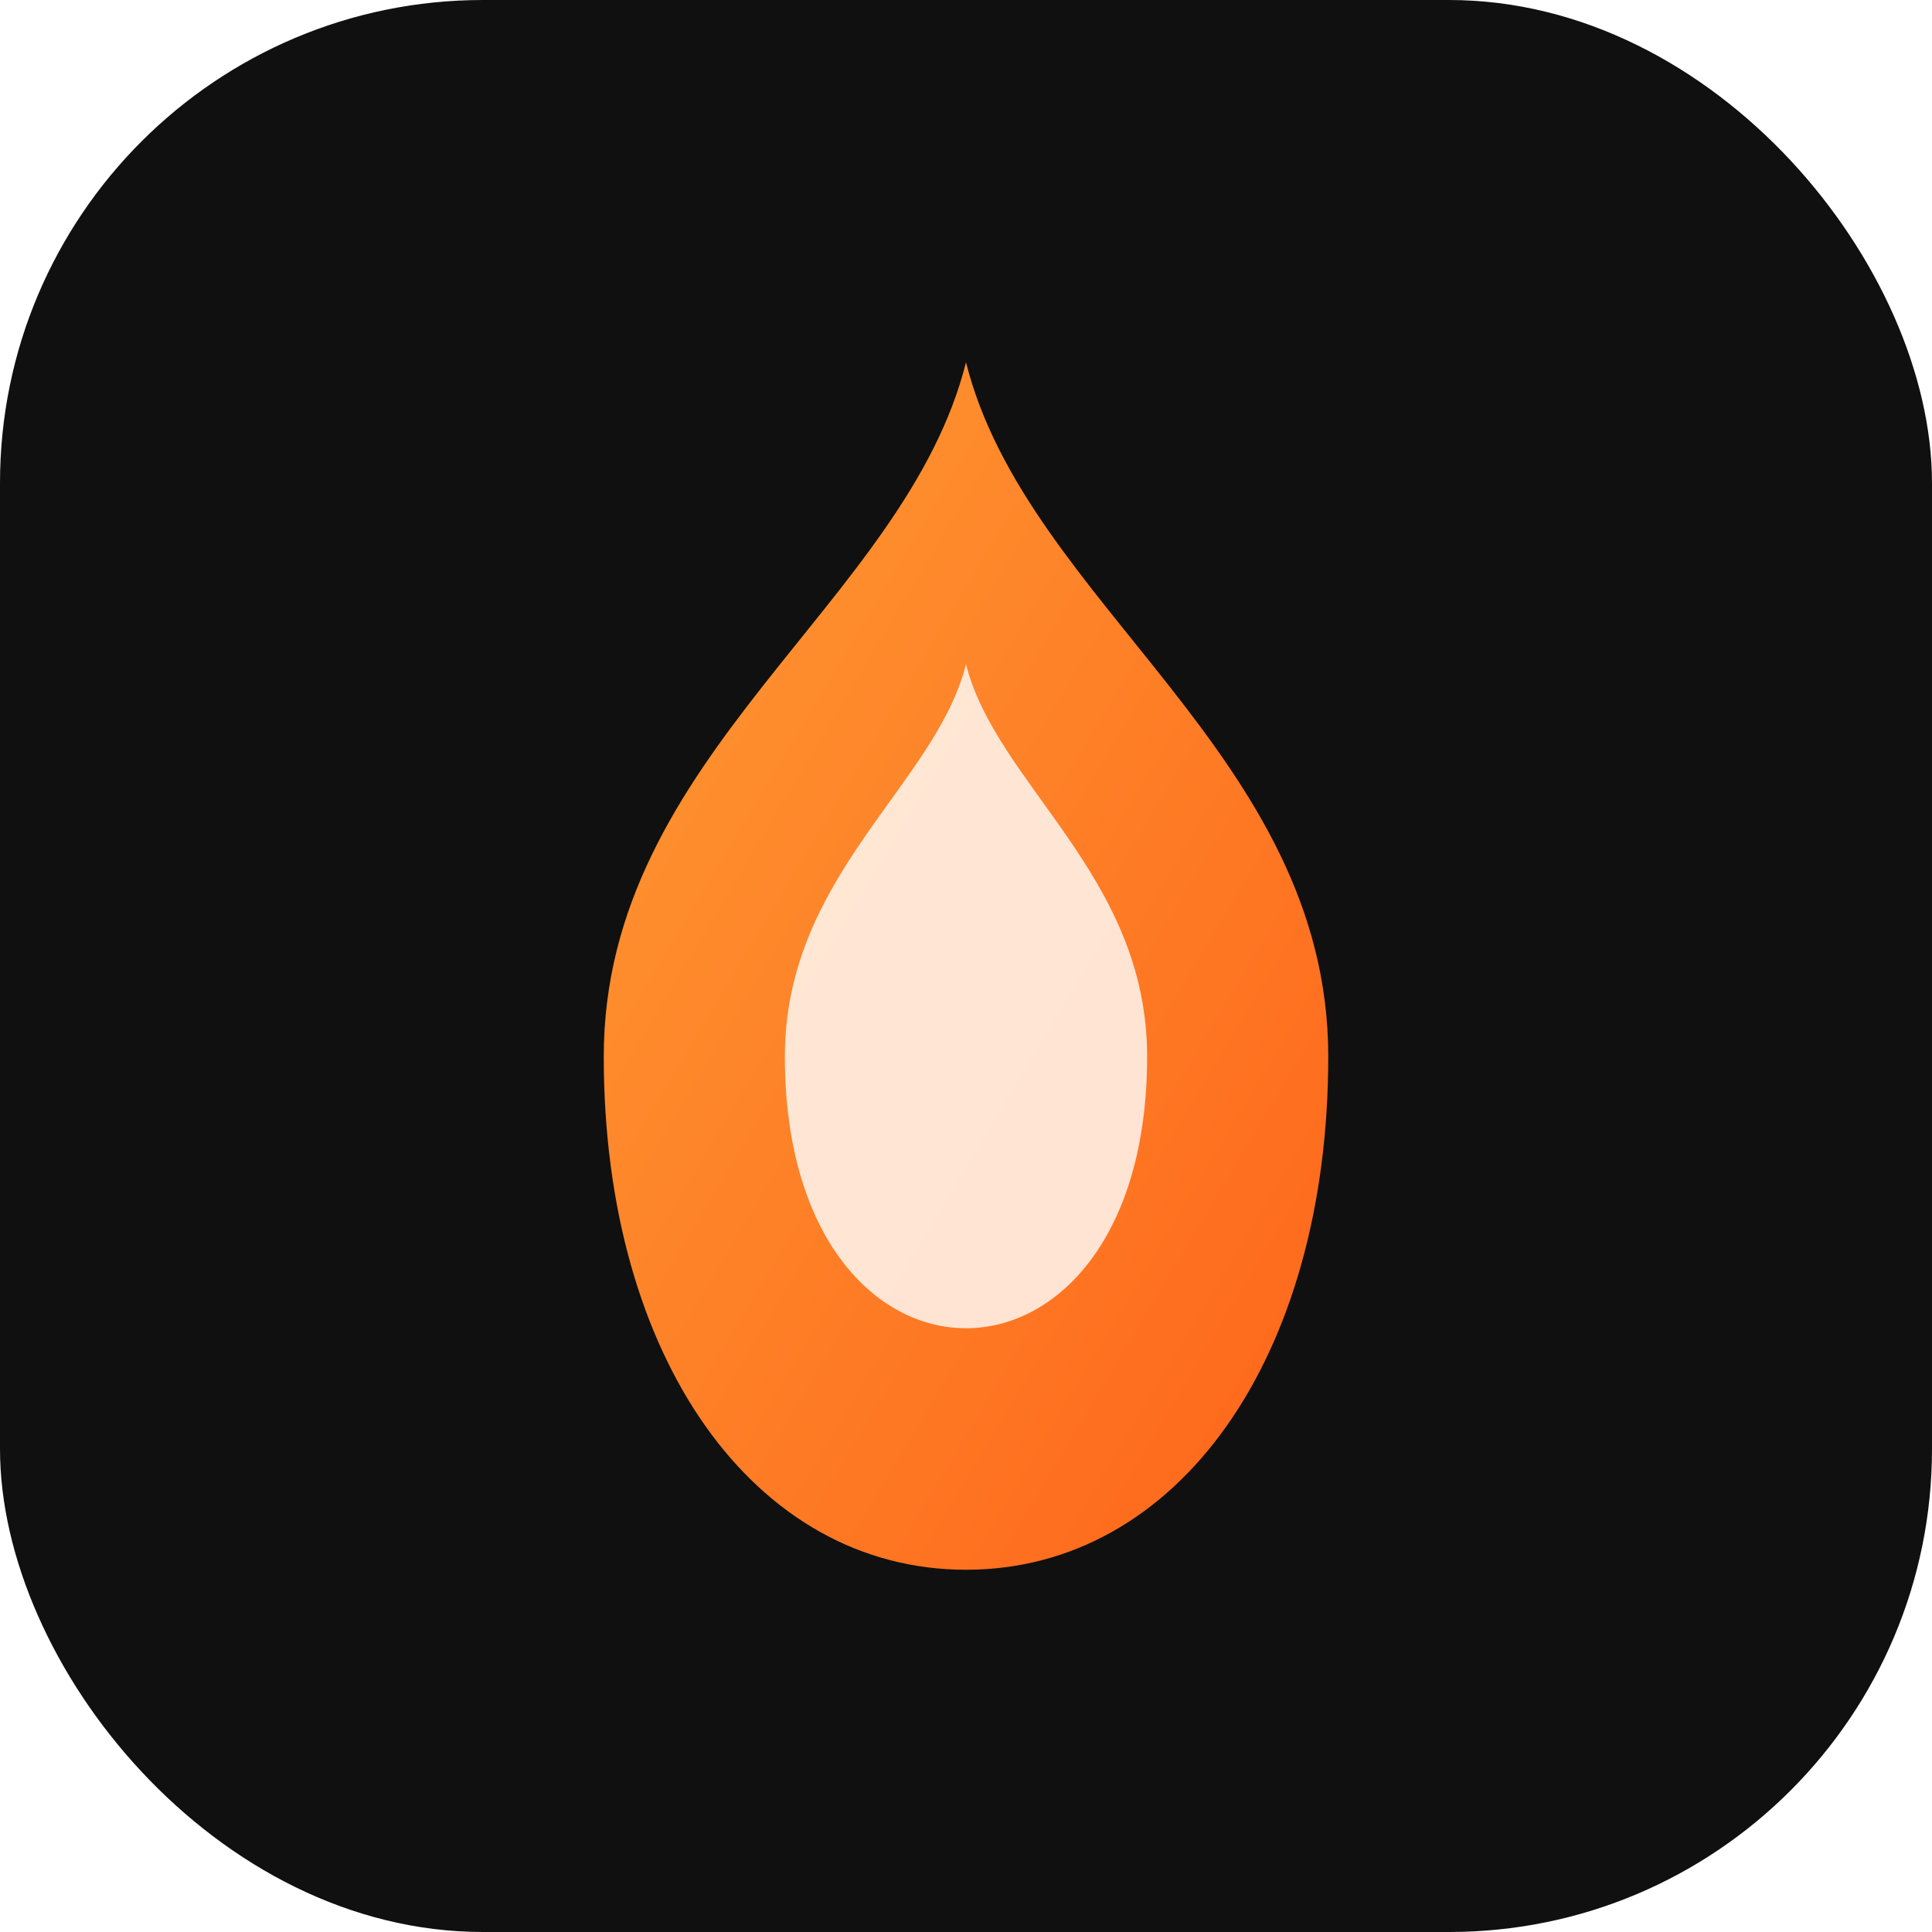 <svg xmlns="http://www.w3.org/2000/svg" viewBox="0 0 128 128">
  <defs>
    <linearGradient id="solflareGradient" x1="0%" y1="0%" x2="100%" y2="100%">
      <stop offset="0%" stop-color="#FE9A33" />
      <stop offset="100%" stop-color="#FE641A" />
    </linearGradient>
    <filter id="flameGlow" x="-50%" y="-50%" width="200%" height="200%">
      <feGaussianBlur stdDeviation="3" result="blur" />
      <feComposite in="SourceGraphic" in2="blur" operator="over" />
    </filter>
  </defs>
  
  <!-- Background -->
  <rect width="128" height="128" rx="32" fill="#101010" />
  
  <!-- Flame shape -->
  <path d="M64 24 C60 40, 40 50, 40 70 C40 90, 50 104, 64 104 C78 104, 88 90, 88 70 C88 50, 68 40, 64 24 Z"
        fill="url(#solflareGradient)" filter="url(#flameGlow)" />
  
  <!-- Inner flame -->
  <path d="M64 44 C62 52, 52 58, 52 70 C52 82, 58 88, 64 88 C70 88, 76 82, 76 70 C76 58, 66 52, 64 44 Z"
        fill="#ffffff" opacity="0.8" />
</svg> 